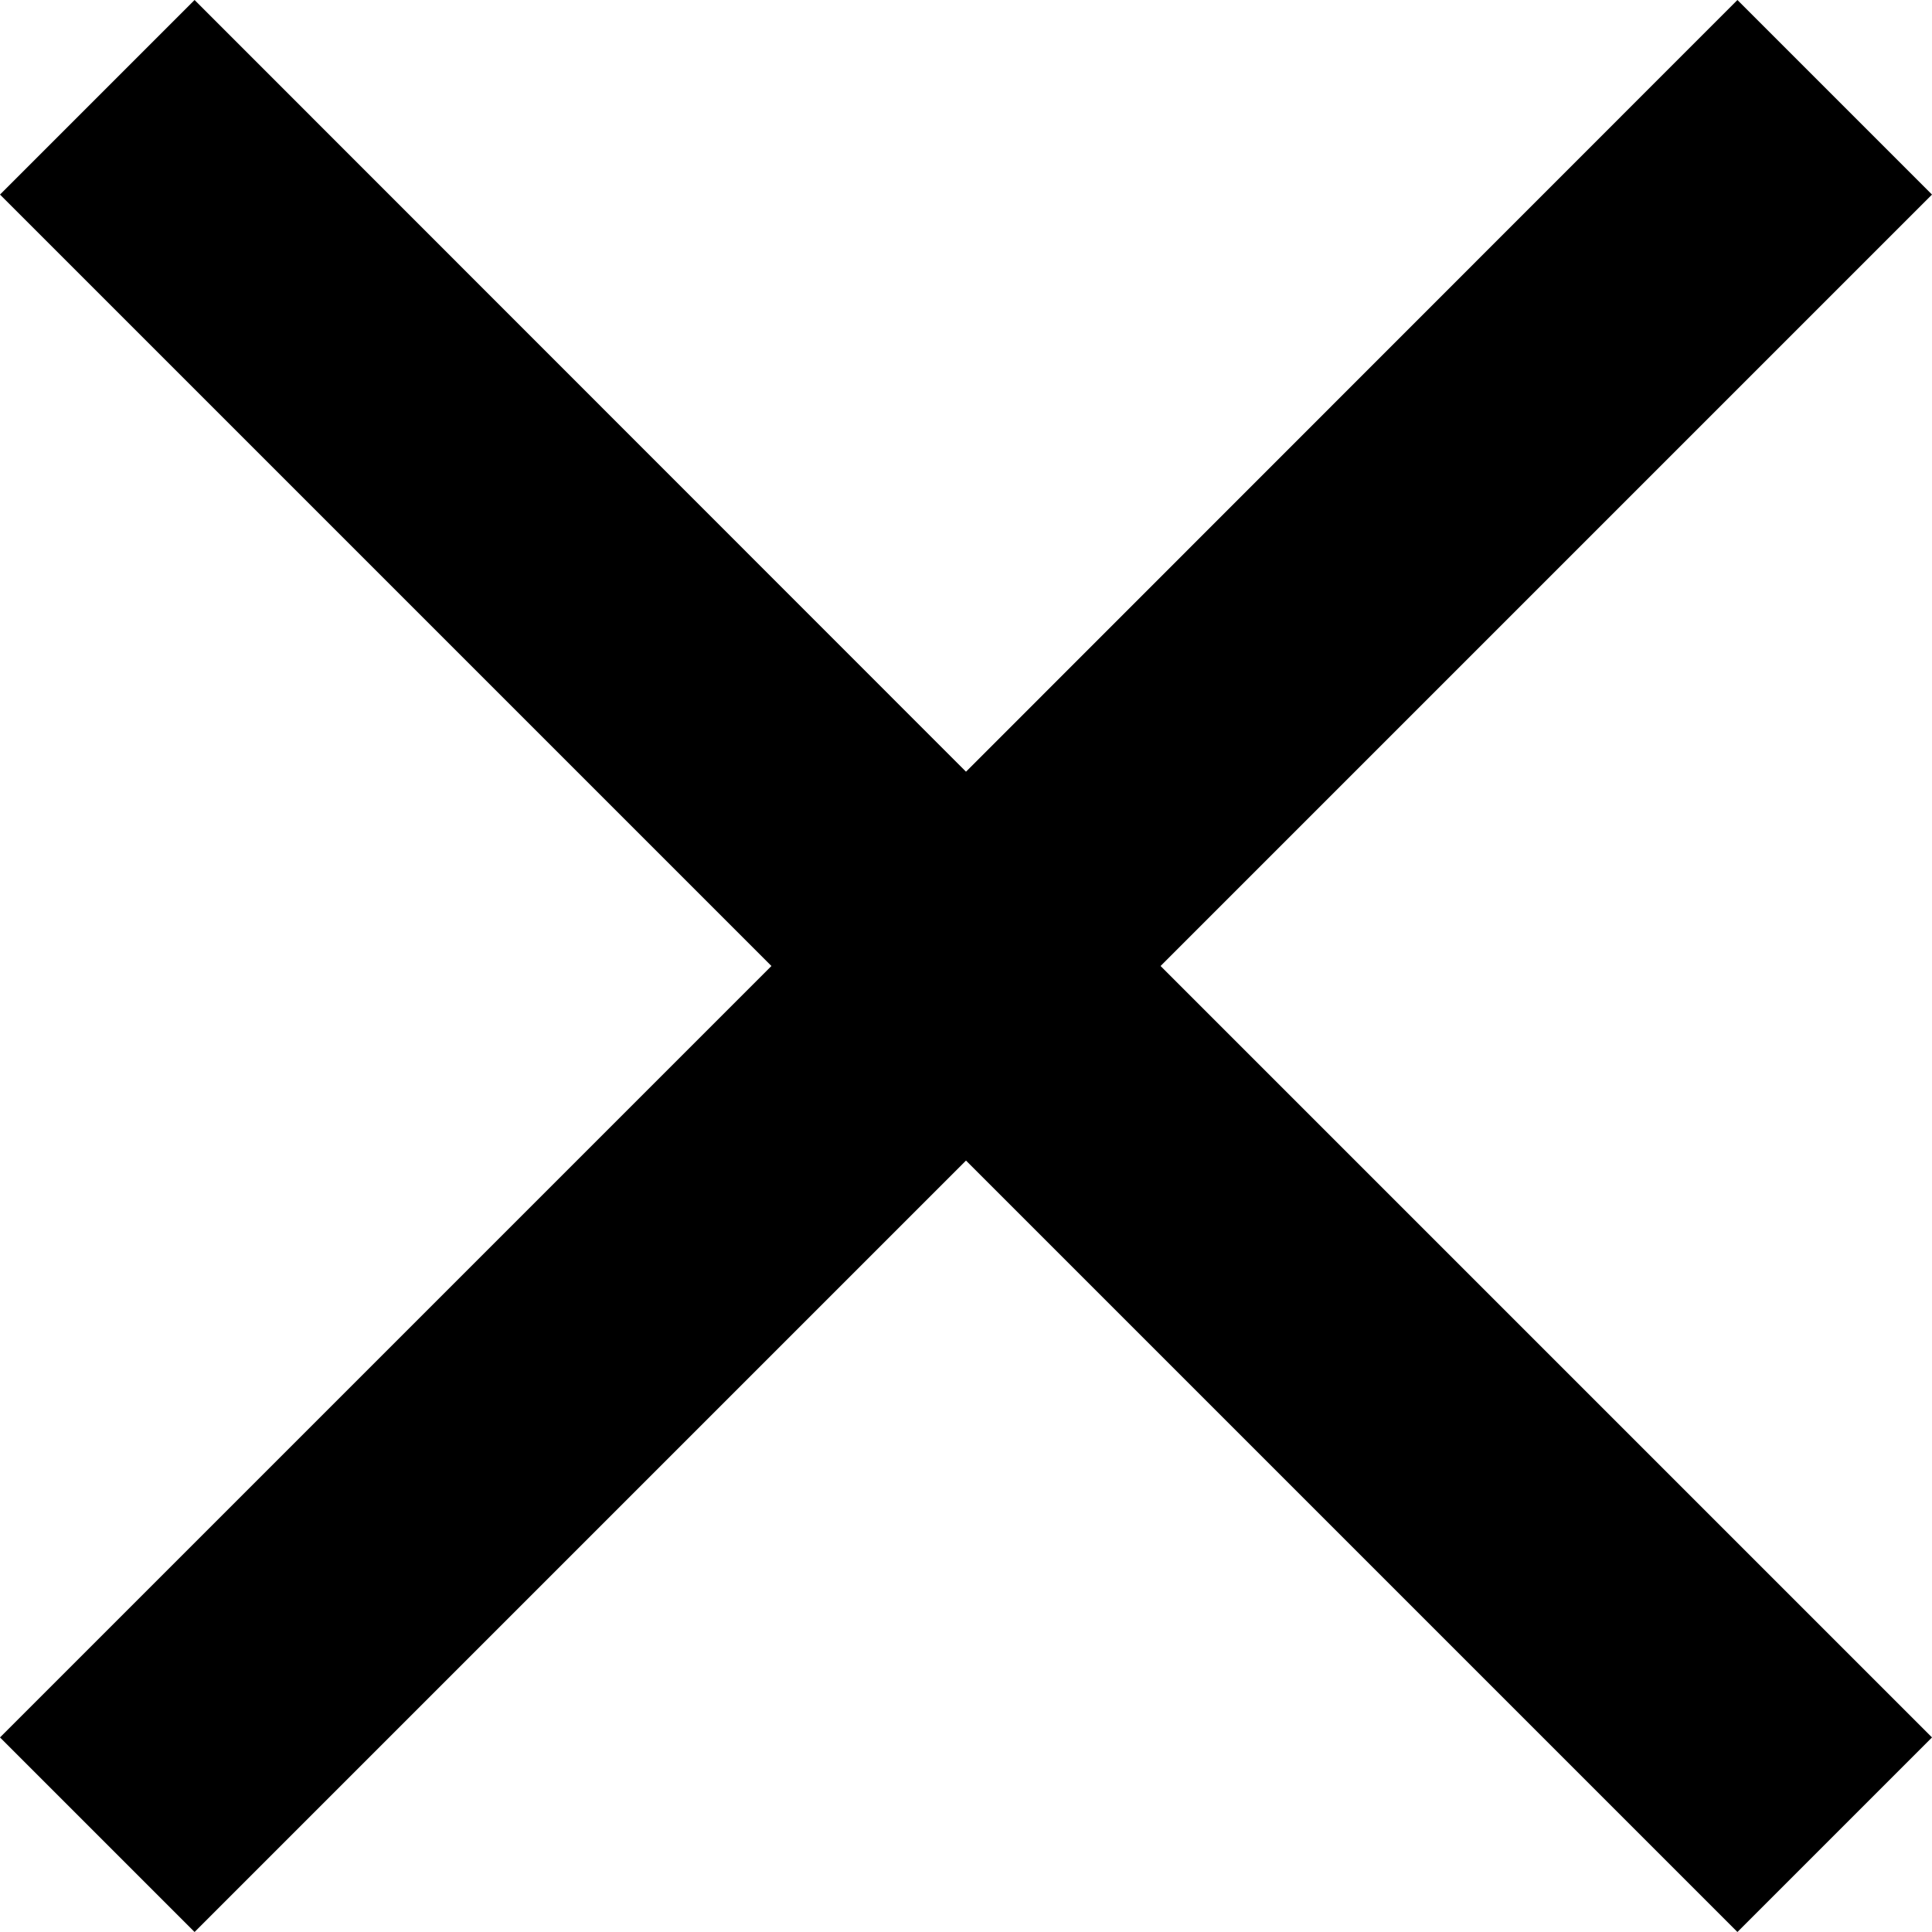 <svg xmlns="http://www.w3.org/2000/svg" width="7" height="7" viewBox="0 0 7 7">
    <path fill="#000" fill-rule="evenodd" d="M6.295 0L3.5 2.796.705 0 0 .705 2.795 3.5 0 6.295.705 7 3.5 4.205 6.295 7 7 6.295 4.205 3.5 7 .705z"/>
</svg>
